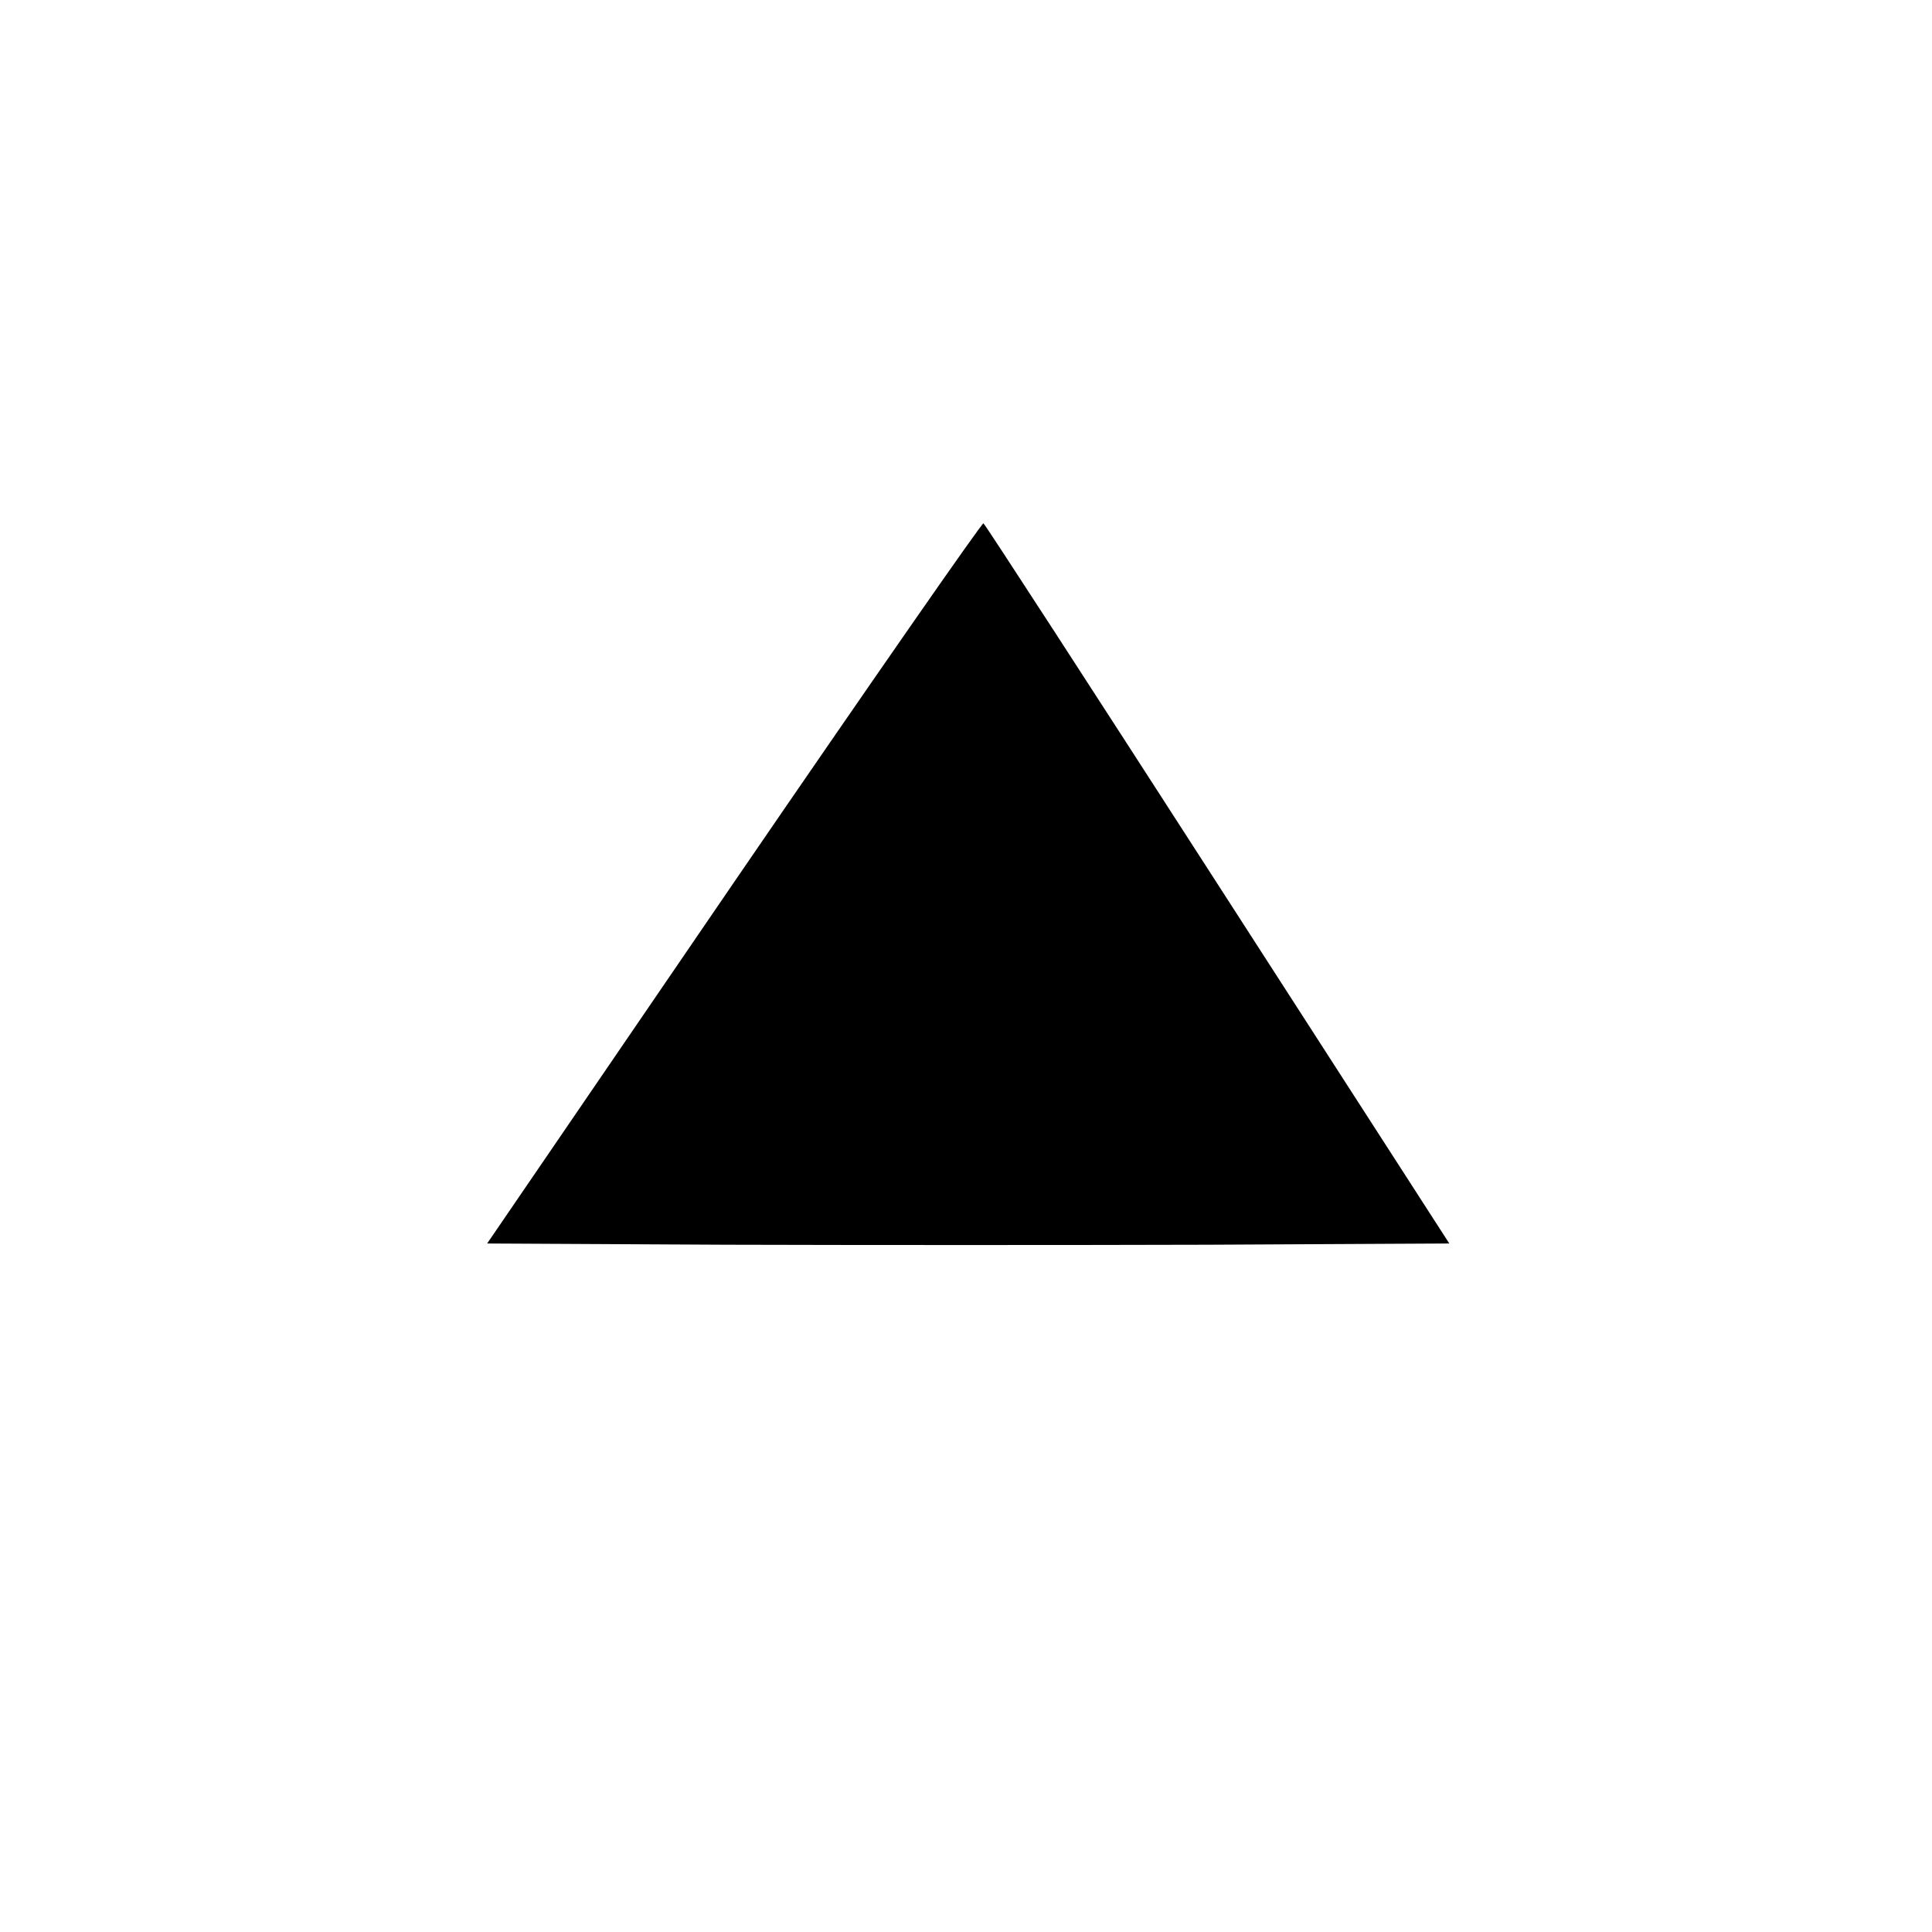 <?xml version="1.0" encoding="UTF-8" standalone="no"?>
<svg
   xmlns:dc="http://purl.org/dc/elements/1.1/"
   xmlns:cc="http://creativecommons.org/ns#"
   xmlns:rdf="http://www.w3.org/1999/02/22-rdf-syntax-ns#"
   xmlns:svg="http://www.w3.org/2000/svg"
   xmlns="http://www.w3.org/2000/svg"
   xmlns:sodipodi="http://sodipodi.sourceforge.net/DTD/sodipodi-0.dtd"
   xmlns:inkscape="http://www.inkscape.org/namespaces/inkscape"
   inkscape:version="1.0 (4035a4fb49, 2020-05-01)"
   sodipodi:docname="up1.svg"
   id="svg36"
   xml:space="preserve"
   enable-background="new 0 0 1000 1000"
   viewBox="0 0 1000 1000"
   y="0px"
   x="0px"
   version="1.1"><defs
   id="defs40" /><sodipodi:namedview
   inkscape:current-layer="svg36"
   inkscape:window-maximized="1"
   inkscape:window-y="-8"
   inkscape:window-x="-8"
   inkscape:cy="546.51163"
   inkscape:cx="500"
   inkscape:zoom="0.86"
   showgrid="false"
   id="namedview38"
   inkscape:window-height="1027"
   inkscape:window-width="1920"
   inkscape:pageshadow="2"
   inkscape:pageopacity="0"
   guidetolerance="10"
   gridtolerance="10"
   objecttolerance="10"
   borderopacity="1"
   bordercolor="#666666"
   pagecolor="#ffffff" />
<g
   id="g34"><g
     id="g32"
     transform="translate(0,511) scale(0.1,-0.1)"><path
       id="path30"
       d="M3797.3,540.7l-1275.8-1867l1237.6-6.4c682.6-2.1,1801.1-2.1,2490,0l1252.4,6.4L6302.2,534.3c-659.2,1022.8-1203.6,1862.7-1212,1867C5081.6,2403.4,4499,1565.6,3797.3,540.7z" /></g></g>
</svg>
